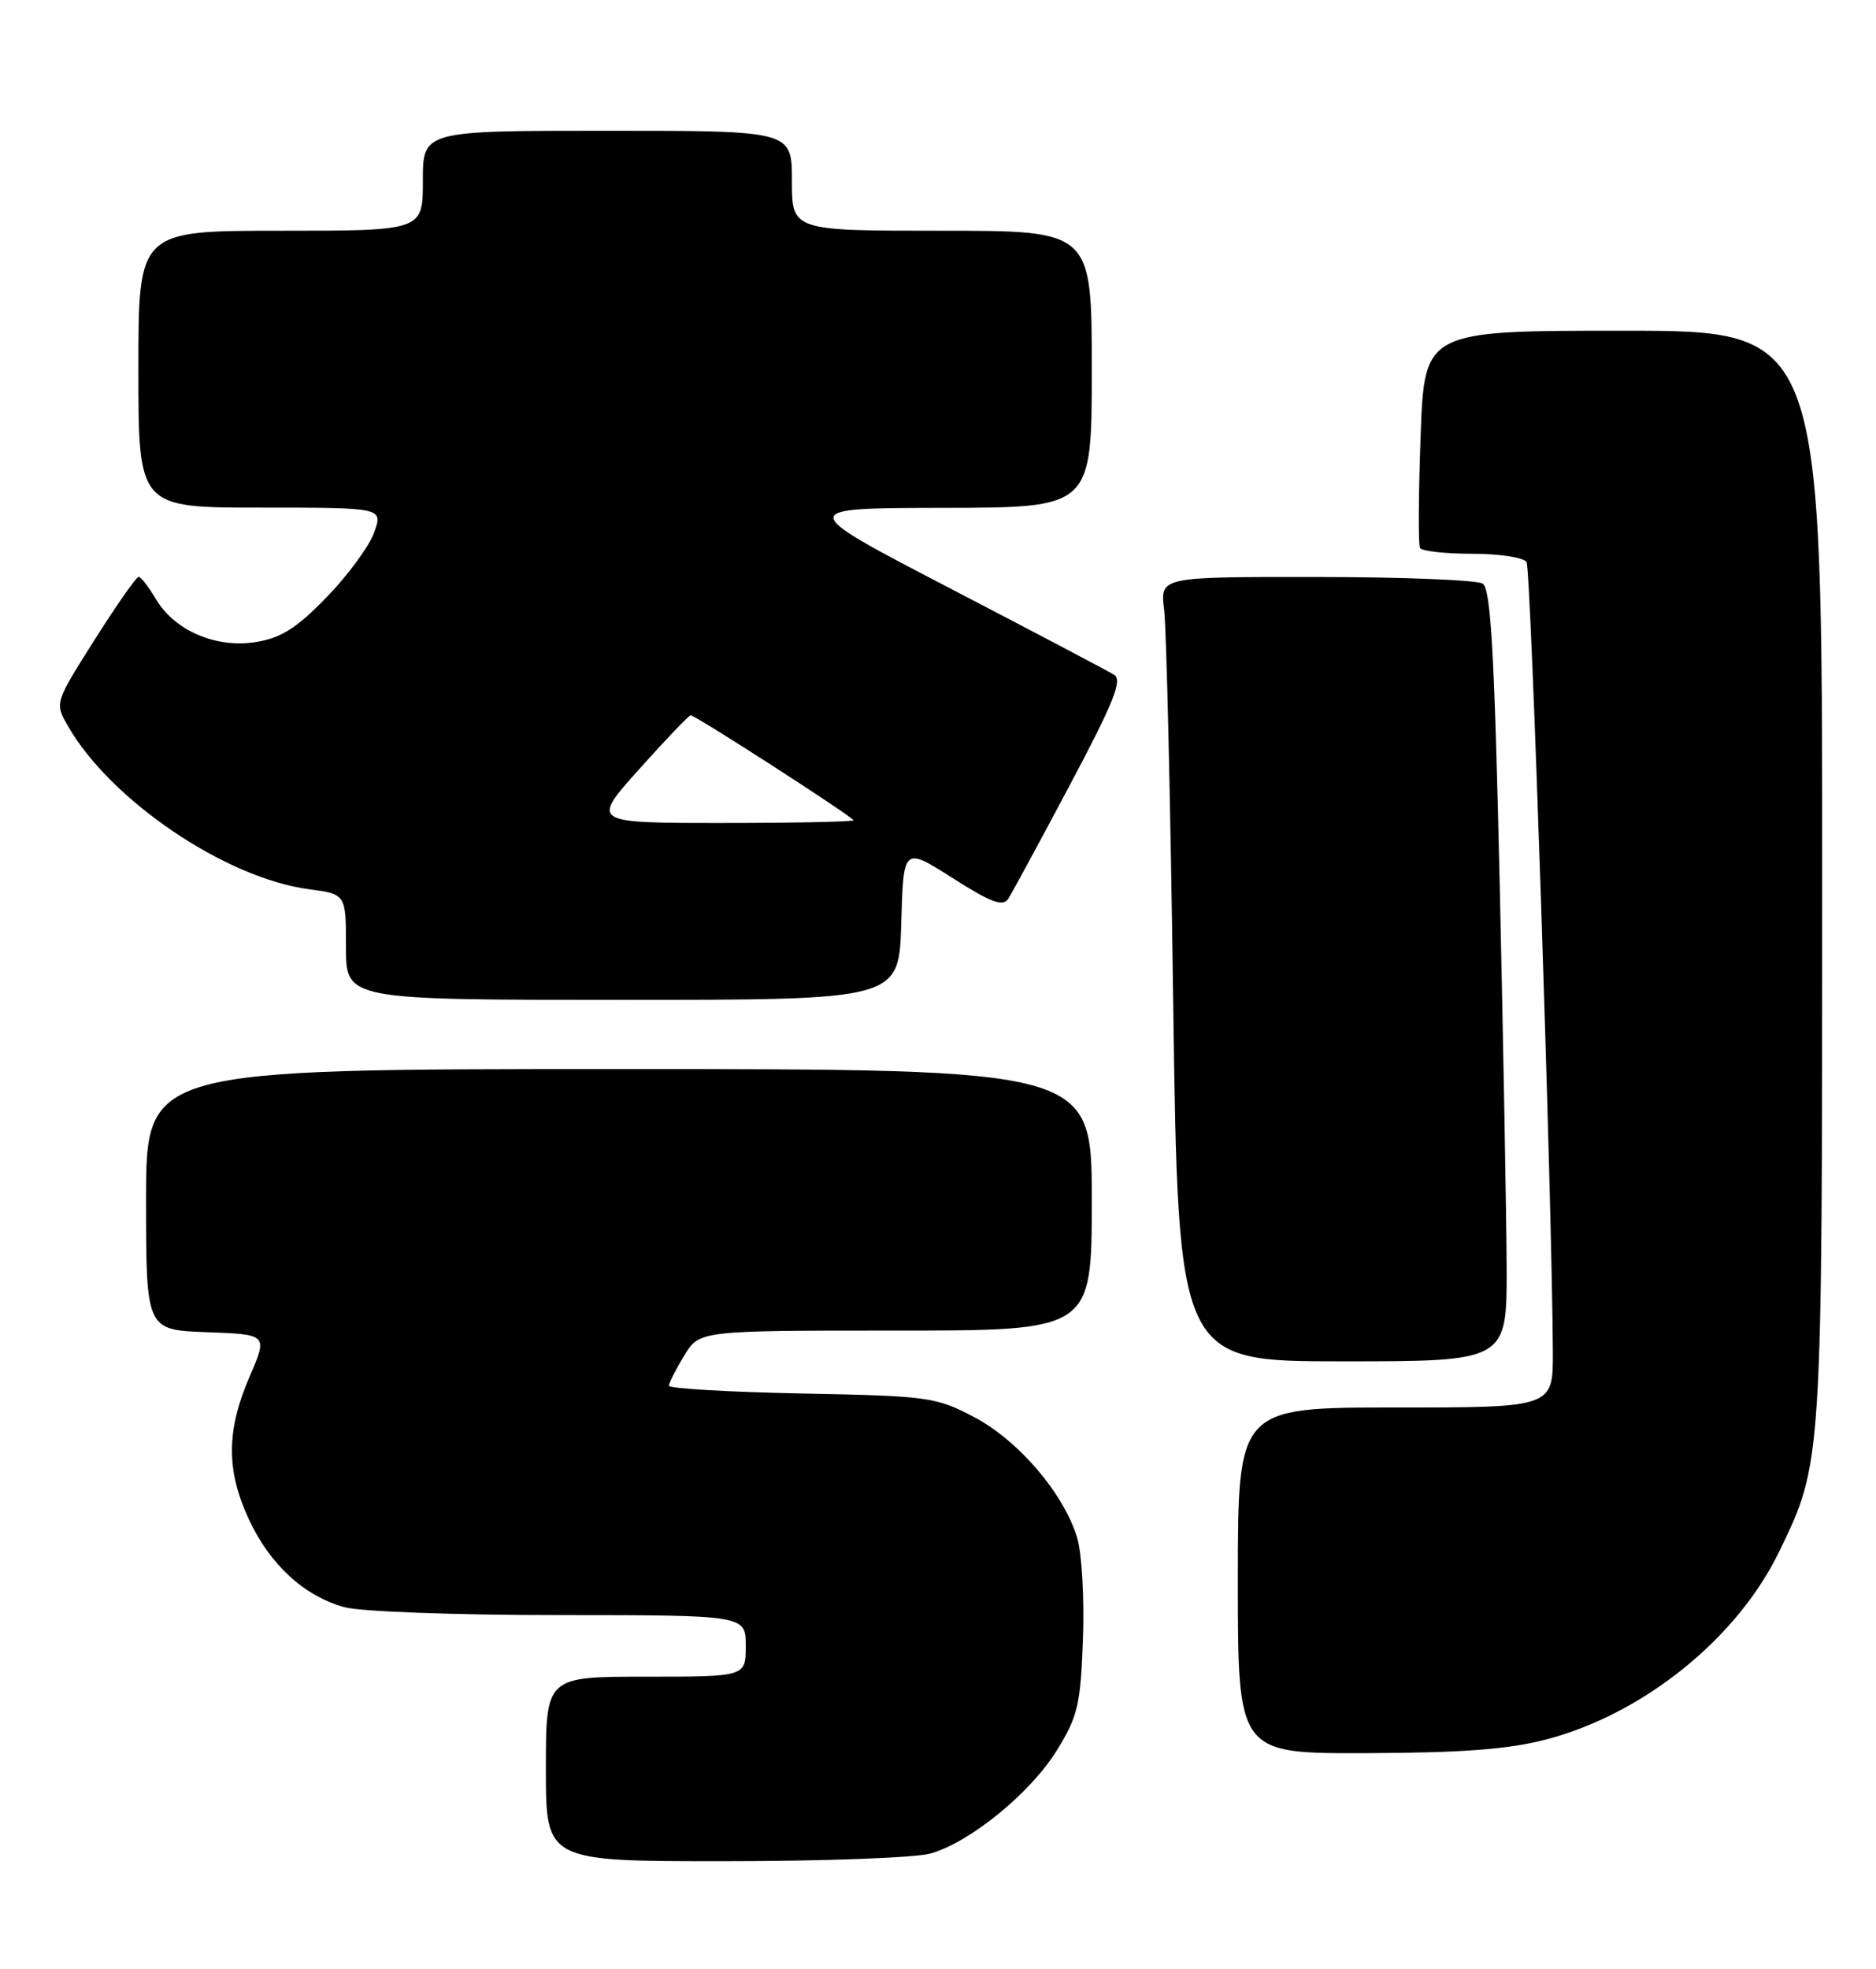 <?xml version="1.0" encoding="UTF-8" standalone="no"?>
<!DOCTYPE svg PUBLIC "-//W3C//DTD SVG 1.1//EN" "http://www.w3.org/Graphics/SVG/1.1/DTD/svg11.dtd" >
<svg xmlns="http://www.w3.org/2000/svg" xmlns:xlink="http://www.w3.org/1999/xlink" version="1.1" viewBox="0 0 244 256">
 <g >
 <path fill="currentColor"
d=" M 121.00 241.00 C 126.17 239.54 134.02 233.14 137.47 227.56 C 140.18 223.17 140.54 221.67 140.85 213.15 C 141.05 207.91 140.71 201.98 140.11 199.97 C 138.38 194.20 132.48 187.29 126.70 184.25 C 121.72 181.63 120.78 181.50 104.25 181.18 C 94.76 180.99 87.00 180.53 87.00 180.17 C 87.01 179.80 87.90 178.04 88.99 176.25 C 90.97 173.00 90.97 173.00 116.49 173.00 C 142.00 173.00 142.00 173.00 142.00 156.00 C 142.00 139.00 142.00 139.00 80.50 139.00 C 19.00 139.00 19.00 139.00 19.00 155.96 C 19.00 172.92 19.00 172.92 26.92 173.21 C 34.83 173.50 34.83 173.50 32.46 179.00 C 29.43 185.99 29.41 191.19 32.37 197.54 C 35.10 203.42 39.54 207.50 44.78 208.96 C 46.87 209.54 59.16 209.99 72.75 209.99 C 97.00 210.00 97.00 210.00 97.00 214.00 C 97.00 218.00 97.00 218.00 84.00 218.00 C 71.00 218.00 71.00 218.00 71.00 230.00 C 71.00 242.00 71.00 242.00 94.25 241.99 C 107.04 241.99 119.08 241.54 121.00 241.00 Z  M 201.08 226.17 C 213.74 222.86 225.92 213.05 231.40 201.75 C 237.03 190.12 237.00 190.60 237.00 113.79 C 237.00 43.00 237.00 43.00 211.13 43.00 C 185.26 43.00 185.26 43.00 184.77 56.75 C 184.49 64.31 184.46 70.84 184.69 71.25 C 184.93 71.66 187.99 72.00 191.50 72.00 C 195.01 72.00 198.18 72.48 198.55 73.08 C 199.13 74.02 201.88 156.52 201.97 175.75 C 202.00 183.00 202.00 183.00 181.50 183.00 C 161.00 183.00 161.00 183.00 161.00 205.50 C 161.00 228.00 161.00 228.00 177.75 227.94 C 190.21 227.90 196.19 227.44 201.08 226.17 Z  M 195.96 164.75 C 195.93 158.01 195.52 135.45 195.05 114.62 C 194.37 84.75 193.90 76.55 192.84 75.88 C 192.10 75.41 182.36 75.02 171.19 75.02 C 150.88 75.00 150.88 75.00 151.41 79.25 C 151.71 81.59 152.24 104.54 152.59 130.25 C 153.24 177.00 153.24 177.00 174.62 177.00 C 196.00 177.00 196.00 177.00 195.96 164.75 Z  M 117.22 120.05 C 117.50 110.10 117.50 110.10 123.88 114.15 C 128.91 117.36 130.44 117.92 131.14 116.85 C 131.62 116.11 135.23 109.45 139.16 102.05 C 144.87 91.29 146.02 88.42 144.90 87.73 C 144.13 87.25 134.50 82.18 123.50 76.46 C 103.50 66.06 103.50 66.06 122.75 66.03 C 142.00 66.00 142.00 66.00 142.00 48.00 C 142.00 30.00 142.00 30.00 122.50 30.00 C 103.00 30.00 103.00 30.00 103.00 23.50 C 103.00 17.00 103.00 17.00 79.00 17.00 C 55.00 17.00 55.00 17.00 55.00 23.50 C 55.00 30.00 55.00 30.00 36.50 30.00 C 18.00 30.00 18.00 30.00 18.00 48.00 C 18.00 66.00 18.00 66.00 33.91 66.00 C 49.83 66.00 49.83 66.00 48.66 69.24 C 48.02 71.02 45.25 74.80 42.50 77.63 C 38.59 81.66 36.59 82.94 33.31 83.47 C 28.11 84.32 22.71 82.01 20.27 77.88 C 19.33 76.30 18.33 75.00 18.03 75.00 C 17.73 75.00 15.15 78.69 12.30 83.19 C 7.12 91.38 7.12 91.39 8.81 94.35 C 14.33 104.03 29.31 114.18 40.21 115.62 C 45.00 116.26 45.00 116.26 45.00 123.13 C 45.00 130.00 45.00 130.00 80.97 130.00 C 116.93 130.00 116.93 130.00 117.22 120.05 Z  M 83.14 100.00 C 86.59 96.15 89.60 93.00 89.83 93.00 C 90.46 93.00 111.00 106.25 111.00 106.65 C 111.00 106.84 103.32 107.00 93.94 107.00 C 76.87 107.00 76.87 107.00 83.14 100.00 Z "/>
</g>
</svg>